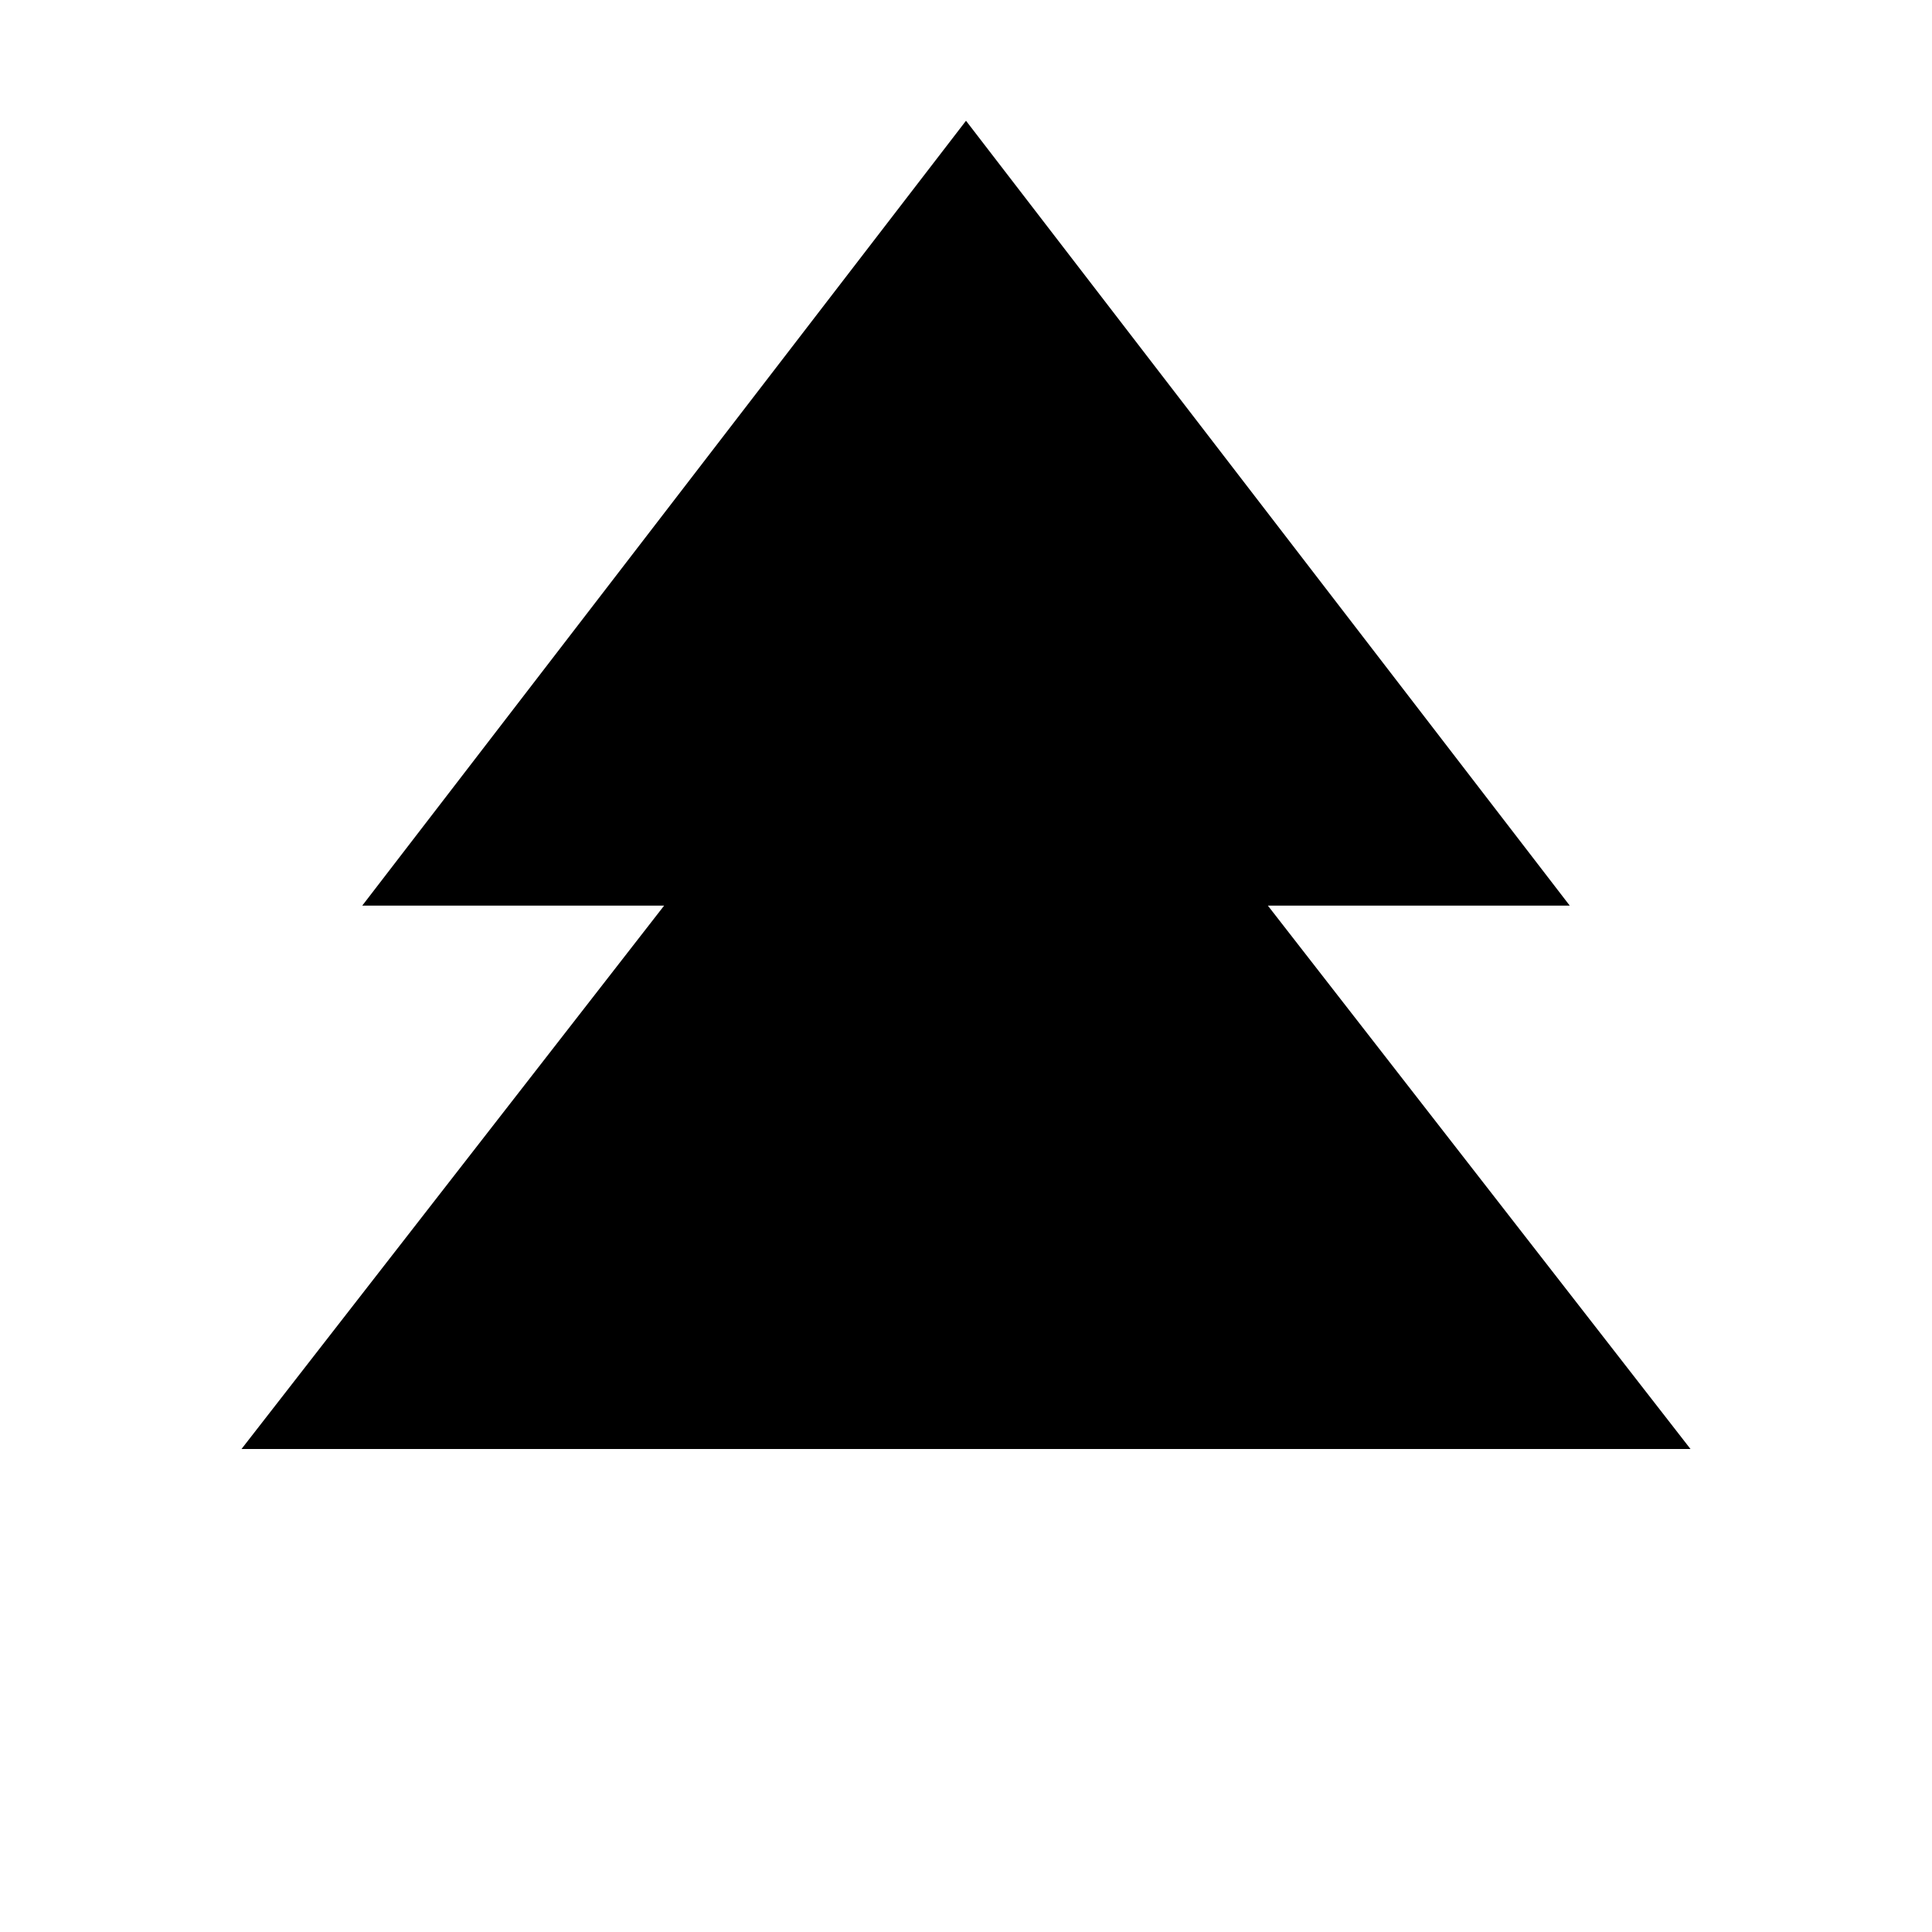 <svg viewBox="0 0 32 32" xmlns="http://www.w3.org/2000/svg">
<path d="M16 2L6 15H11L4 24H28L21 15H26L16 2Z" stroke-width="2" stroke-linecap="round" stroke-linejoin="round"/>
<path d="M16 24V30" stroke-width="2" stroke-linecap="round" stroke-linejoin="round"/>
</svg>
